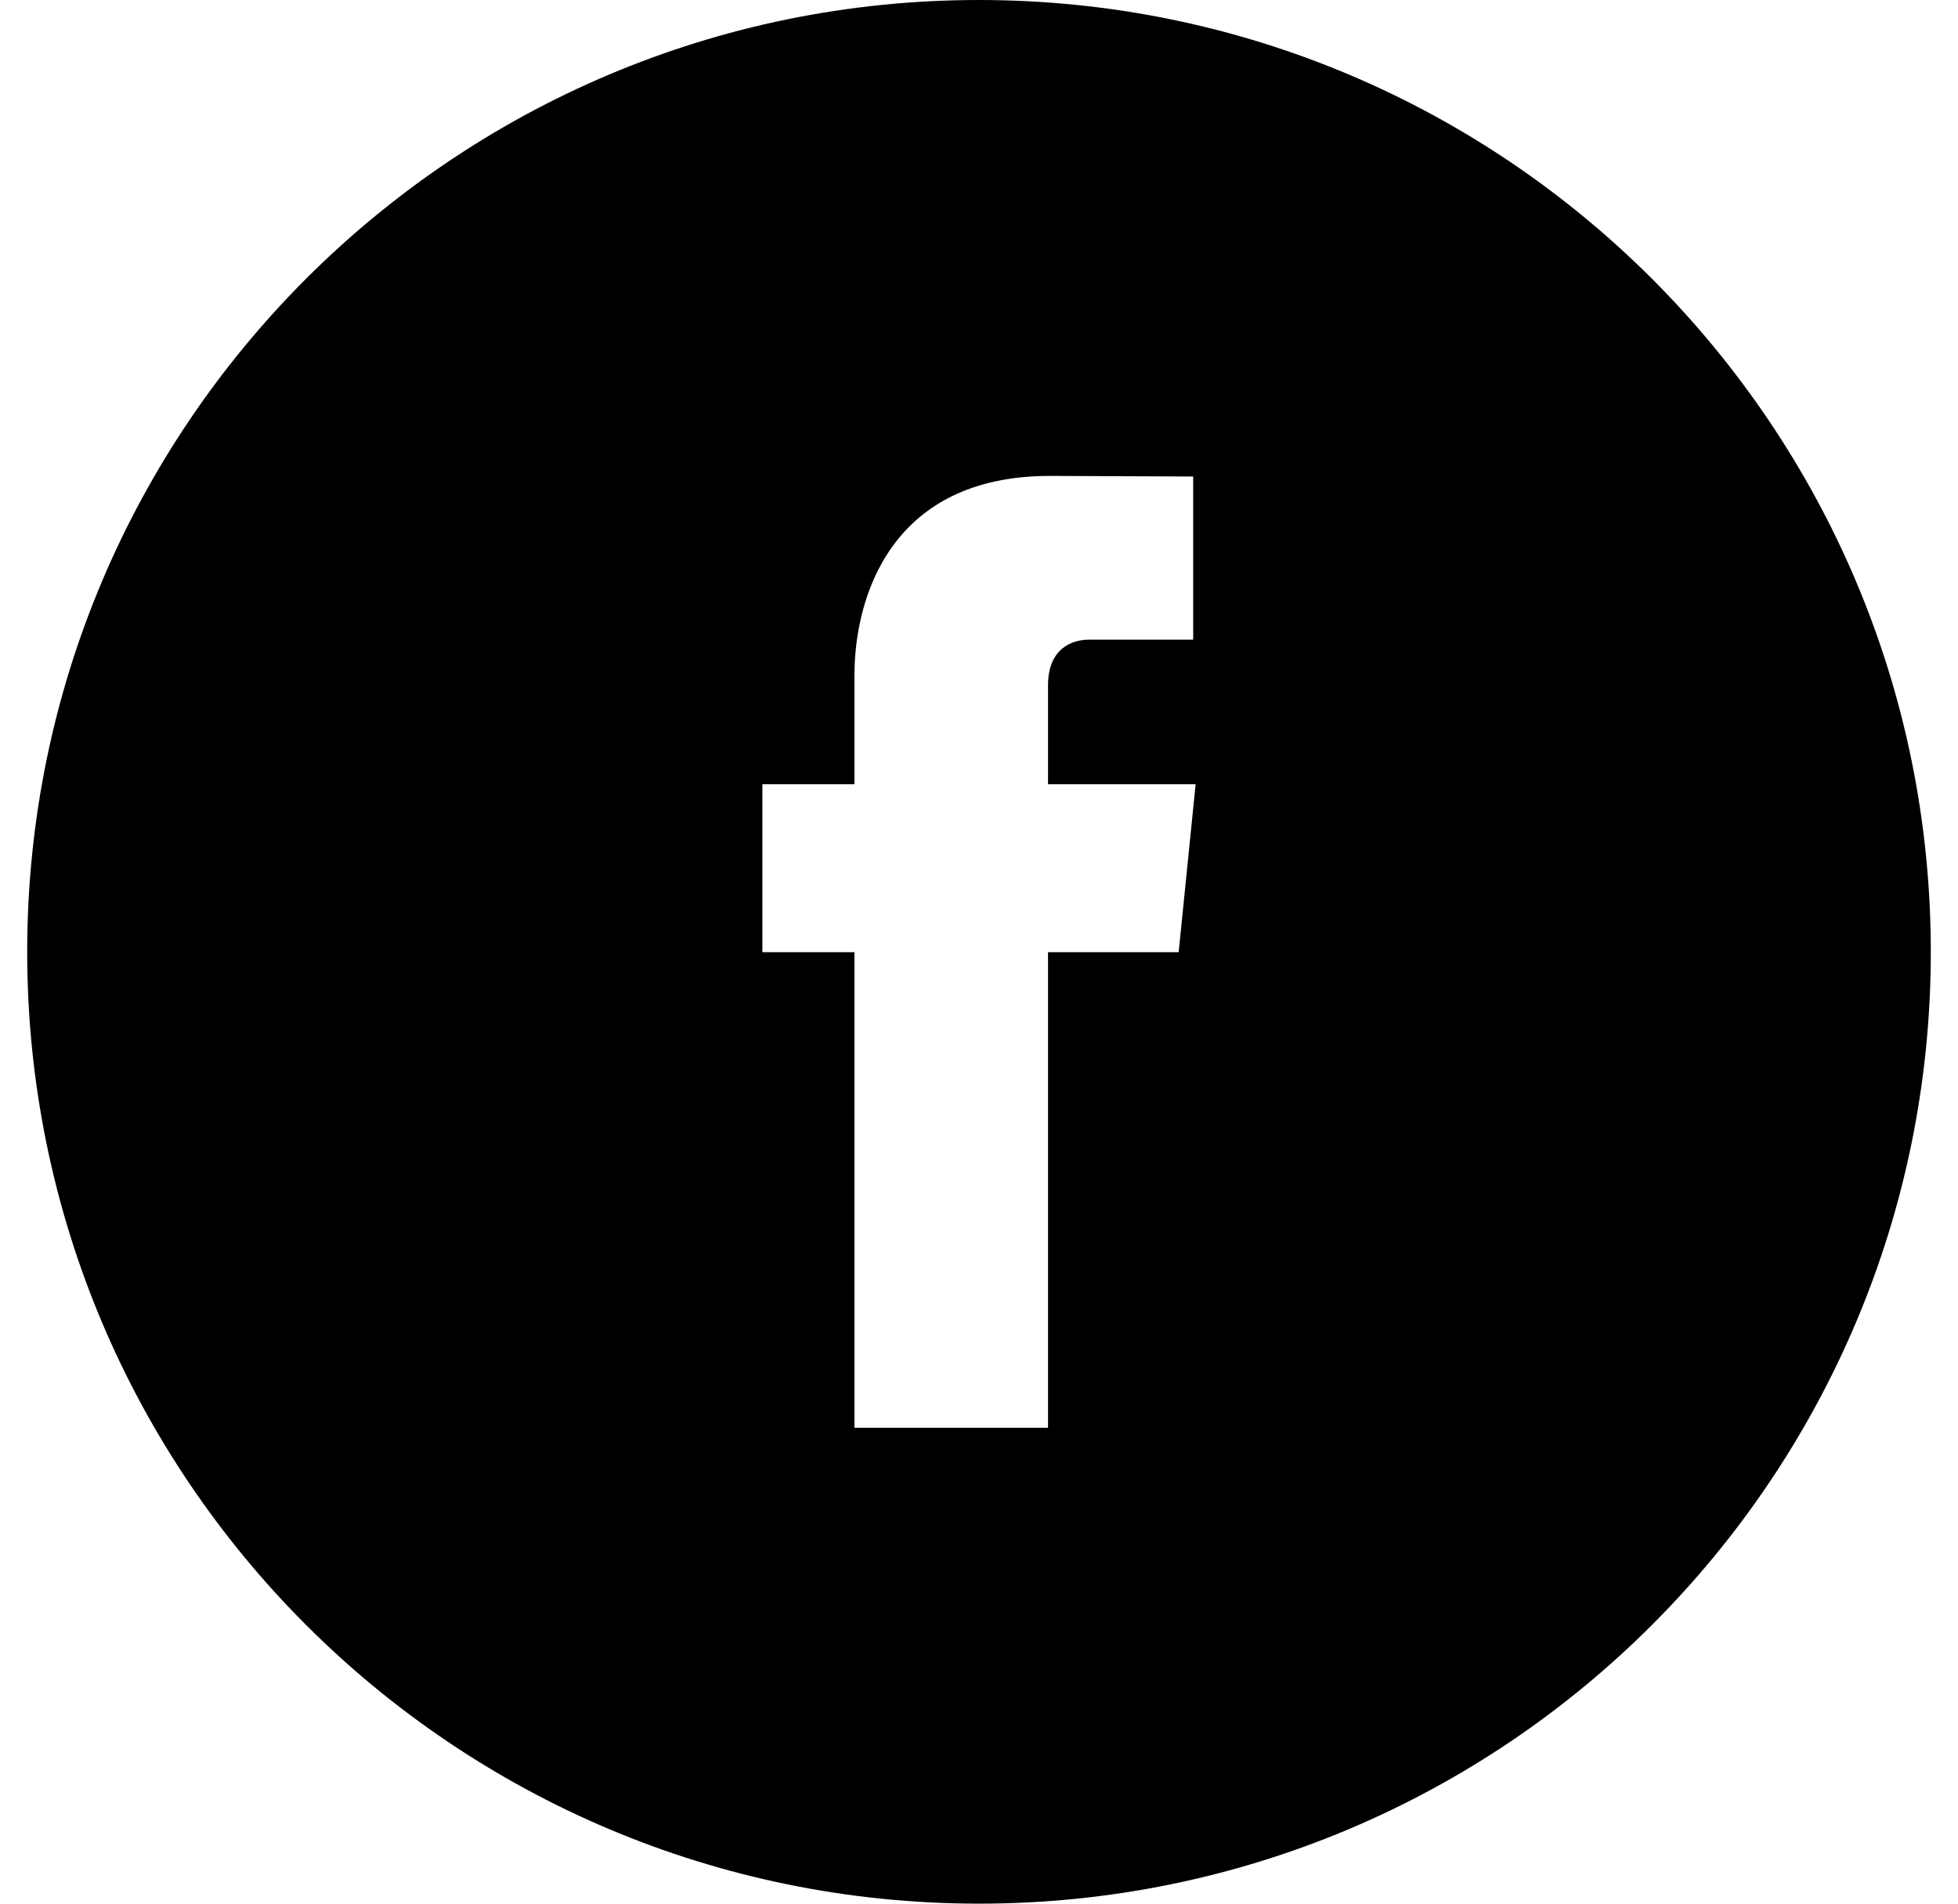 <?xml version="1.0" encoding="UTF-8" standalone="no"?>
<svg width="36px" height="35px" viewBox="0 0 36 35" version="1.1" xmlns="http://www.w3.org/2000/svg" xmlns:xlink="http://www.w3.org/1999/xlink" xmlns:sketch="http://www.bohemiancoding.com/sketch/ns">
    <!-- Generator: Sketch 3.3.1 (12002) - http://www.bohemiancoding.com/sketch -->
    <title>icon_authorFb.svg</title>
    <desc>Created with Sketch.</desc>
    <defs></defs>
    <g id="single" stroke="none" stroke-width="1" fill-rule="evenodd" sketch:type="MSPage">
        <g id="single_pc" sketch:type="MSArtboardGroup" transform="translate(-620, -2269)">
            <g id="author" sketch:type="MSLayerGroup" transform="translate(173, 2172)">
                <g id="sns" transform="translate(406, 97)" sketch:type="MSShapeGroup">
                    <path d="M62.671,17.507 L60.269,17.507 L60.269,26.25 L56.71,26.25 L56.71,17.507 L55.017,17.507 L55.017,14.418 L56.71,14.418 L56.71,12.418 C56.71,10.987 57.375,8.75 60.301,8.75 L62.938,8.761 L62.938,11.76 L61.024,11.76 C60.713,11.76 60.269,11.919 60.269,12.602 L60.269,14.418 L62.983,14.418 L62.671,17.507 L62.671,17.507 Z M59,0 C49.336,0 41.5,7.836 41.5,17.5 C41.5,27.167 49.336,35 59,35 C68.665,35 76.5,27.167 76.5,17.5 C76.5,7.836 68.665,0 59,0 L59,0 Z" id="icon_authorFb.svg"></path>
                </g>
            </g>
        </g>
    </g>
</svg>
